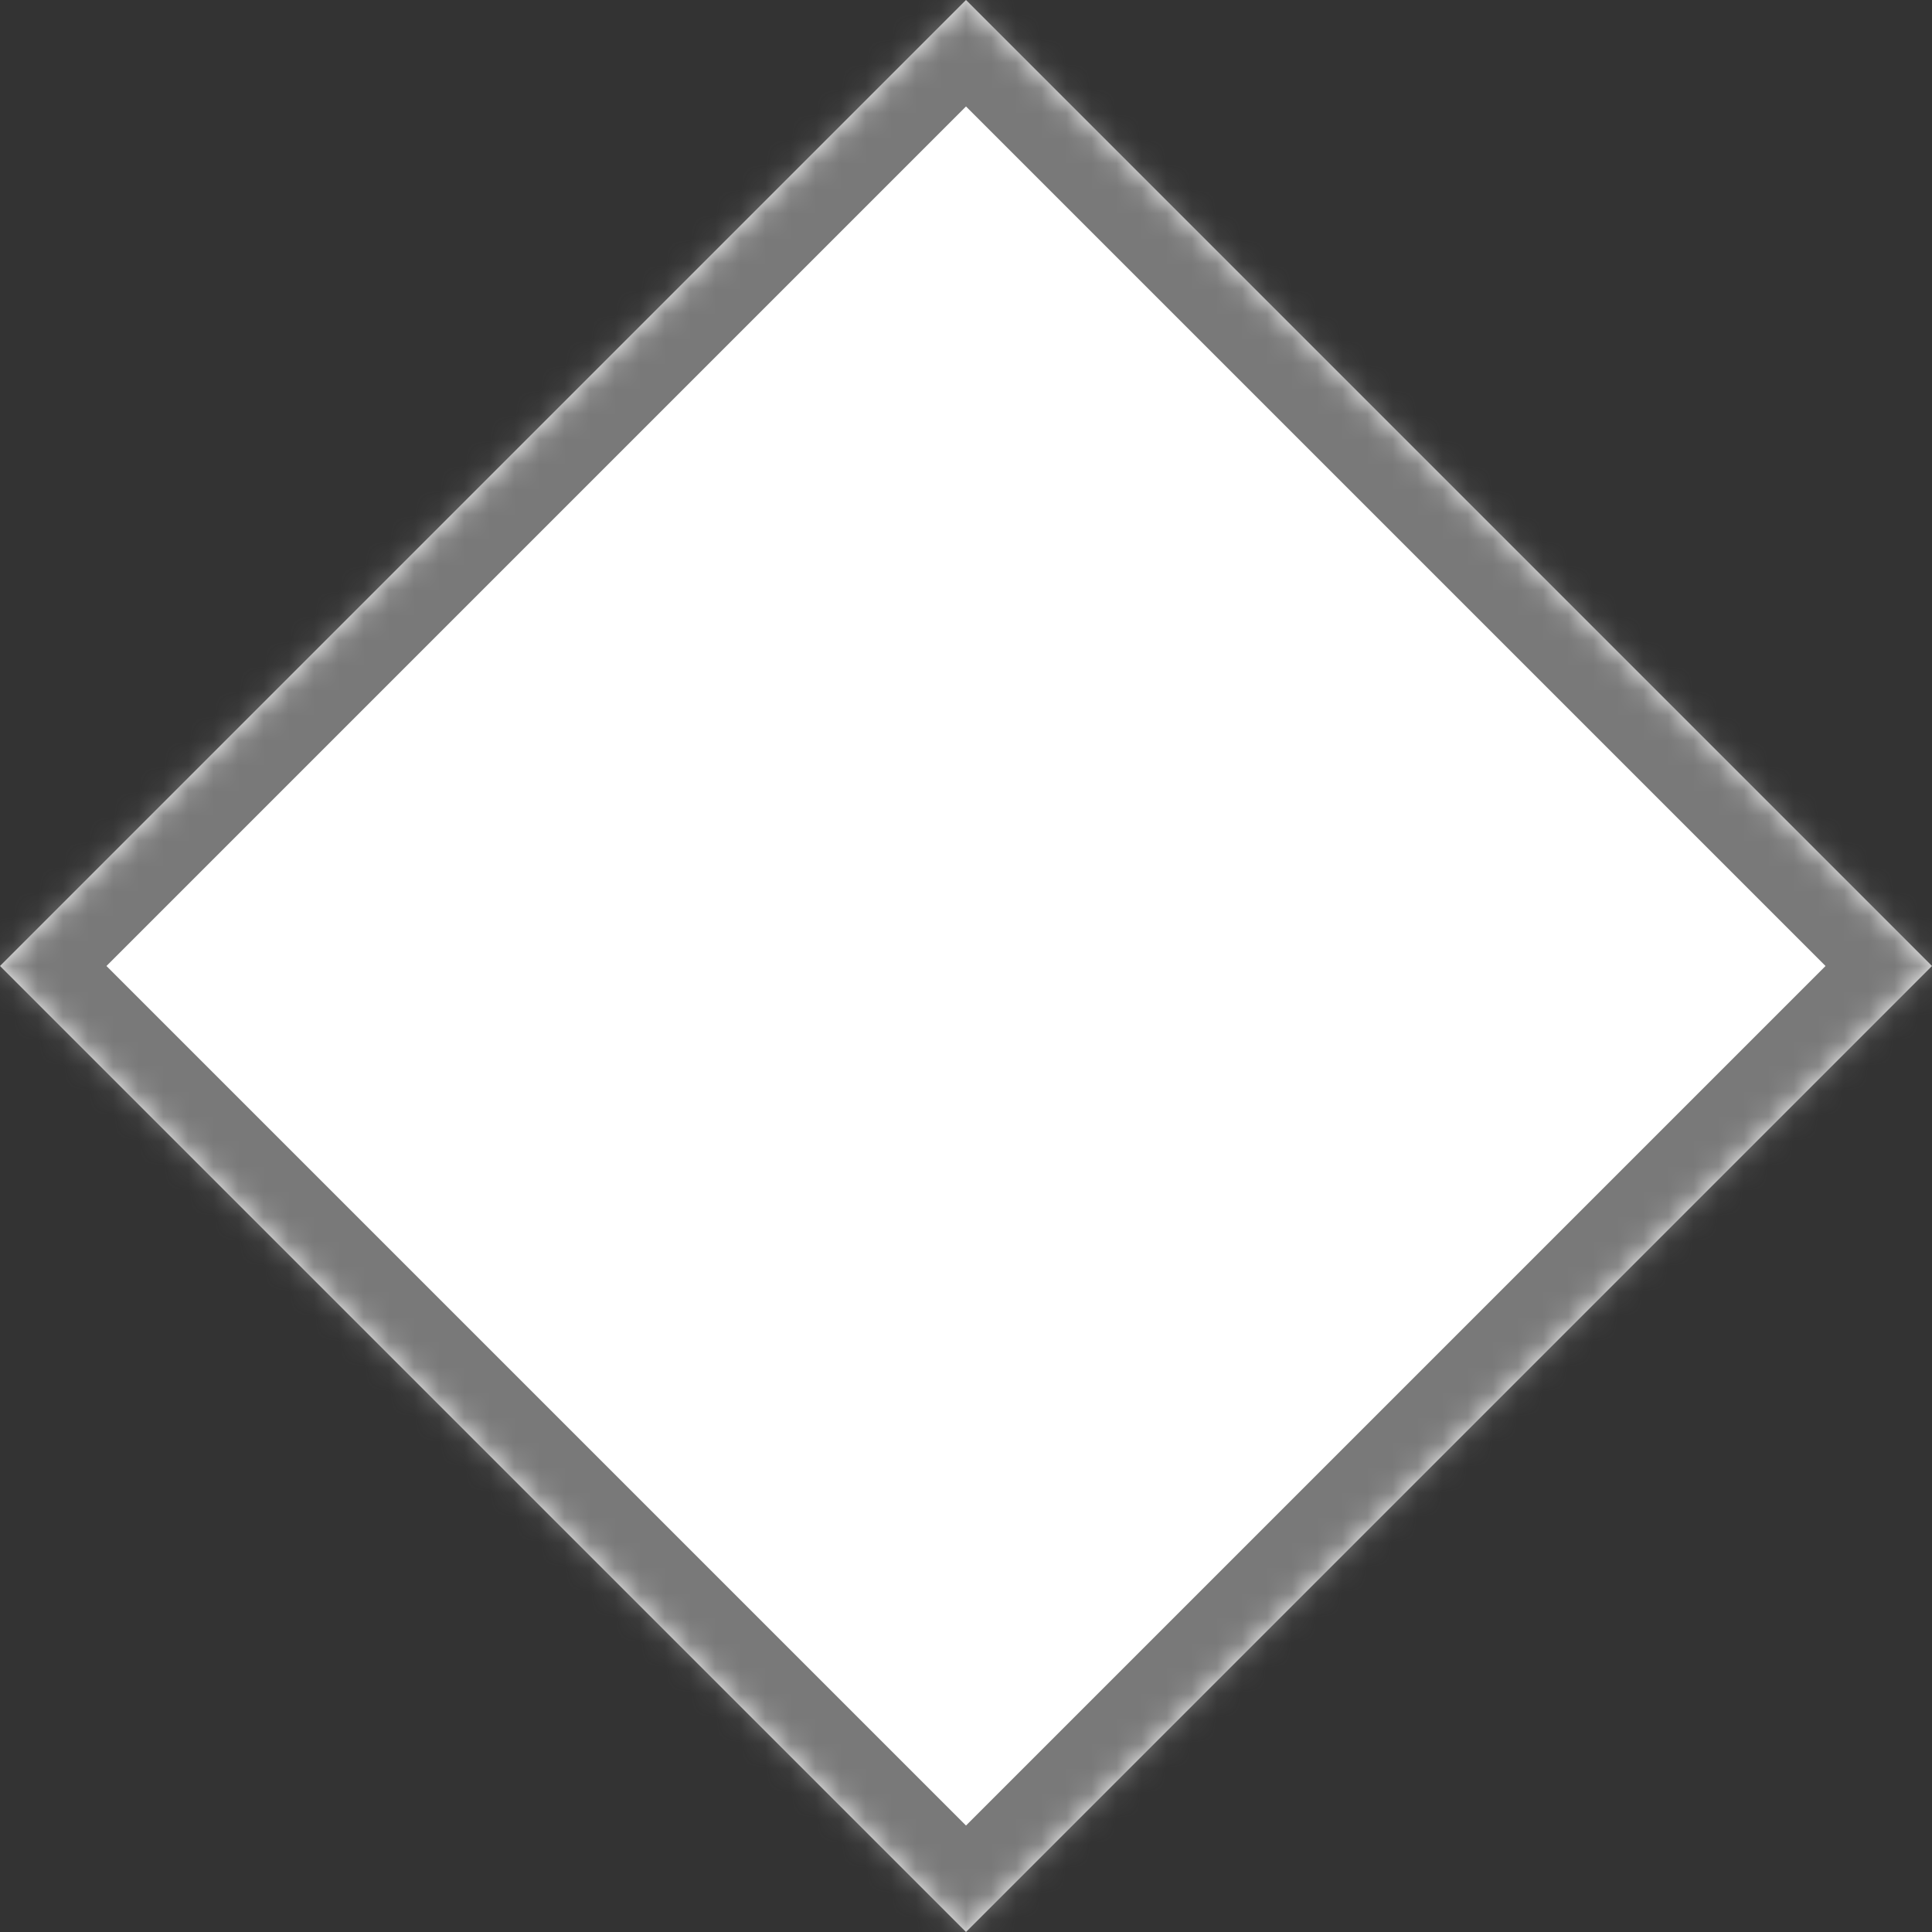 ﻿<?xml version="1.0" encoding="utf-8"?>
<svg version="1.1" xmlns:xlink="http://www.w3.org/1999/xlink" width="77px" height="77px" xmlns="http://www.w3.org/2000/svg">
  <rect width="100%" height="100%" fill="#333333" stroke="none"/>
  <defs>
    <pattern id="BGPattern" patternUnits="userSpaceOnUse" alignment="0 0" imageRepeat="None" />
    <mask fill="white" id="Clip470">
      <path d="M 38.5 77  L 0 38.5  L 38.5 0  L 77 38.5  L 38.5 77  Z " fill-rule="evenodd" />
    </mask>
  </defs>
  <g transform="matrix(1 0 0 1 -860 -3560 )">
    <path d="M 38.5 77  L 0 38.5  L 38.5 0  L 77 38.5  L 38.5 77  Z " fill-rule="nonzero" fill="rgba(255, 255, 255, 1)" stroke="none" transform="matrix(1 0 0 1 860 3560 )" class="fill" />
    <path d="M 38.5 77  L 0 38.5  L 38.5 0  L 77 38.5  L 38.5 77  Z " stroke-width="6" stroke-dasharray="0" stroke="rgba(121, 121, 121, 1)" fill="none" transform="matrix(1 0 0 1 860 3560 )" class="stroke" mask="url(#Clip470)" />
  </g>
</svg>